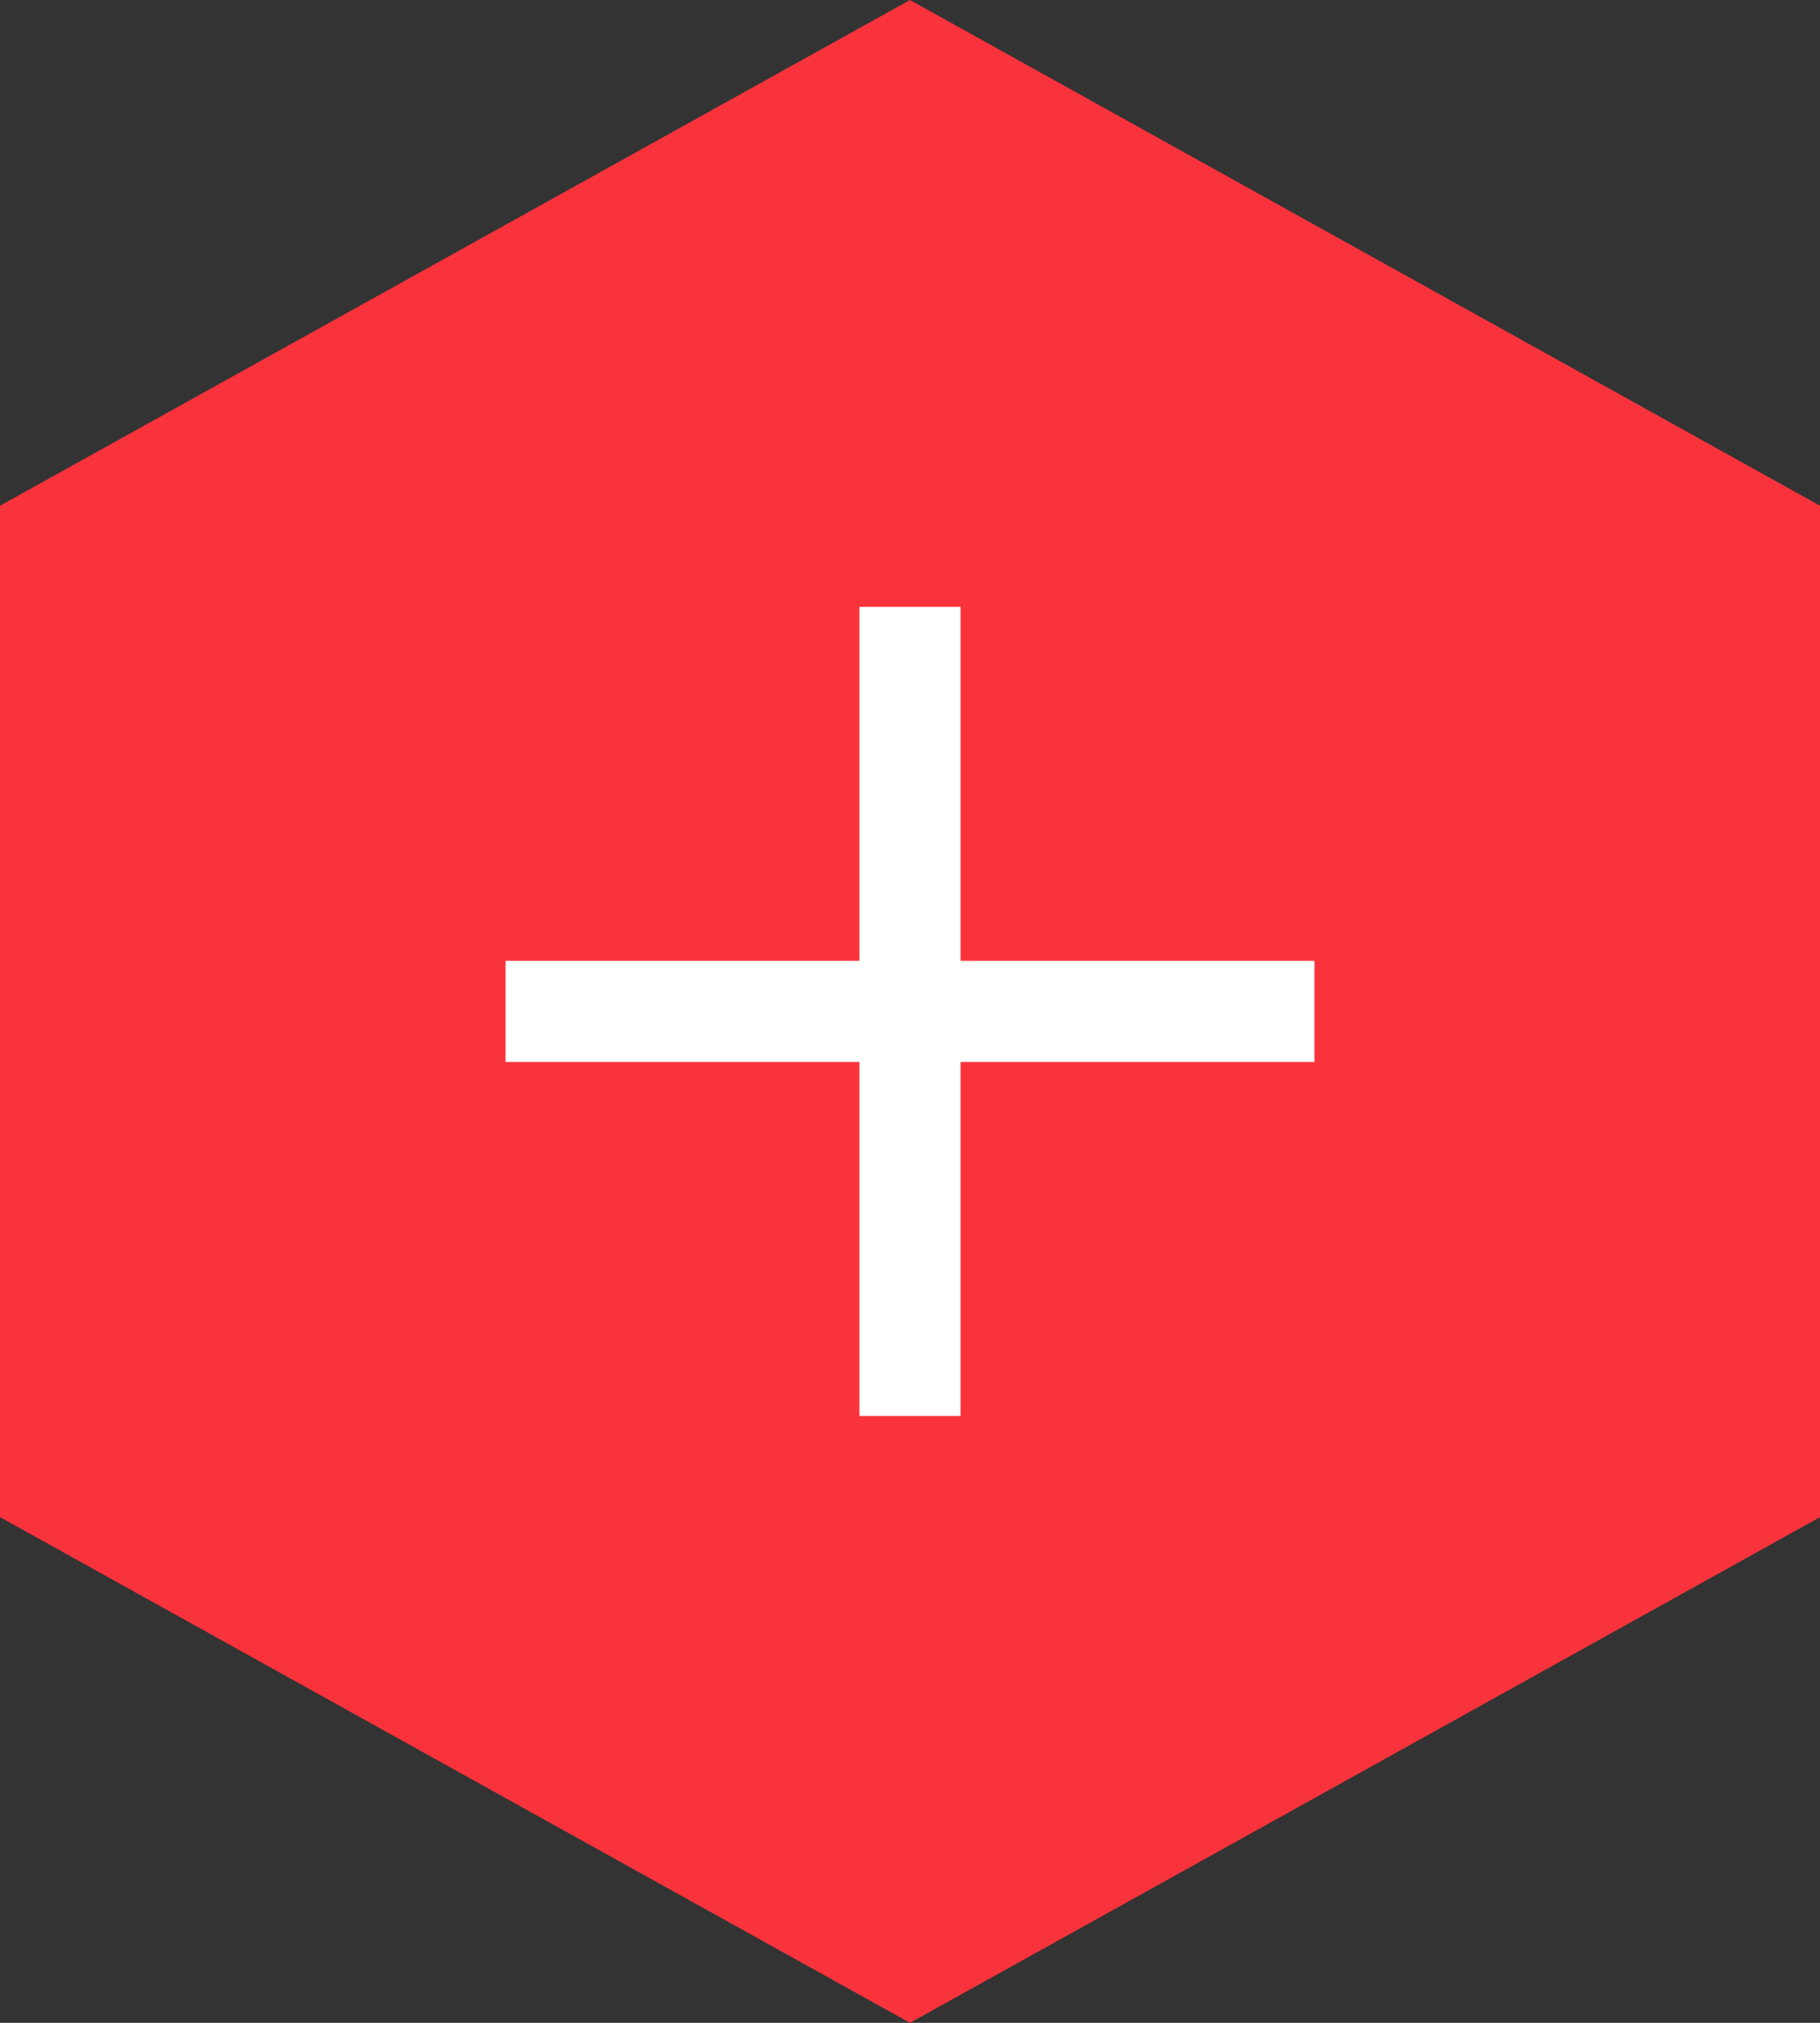 <?xml version="1.0" encoding="utf-8"?>
<svg width="18px" height="20px" viewBox="0 0 18 20" version="1.1" xmlns:xlink="http://www.w3.org/1999/xlink" xmlns="http://www.w3.org/2000/svg">
  <rect x="0" y="0" width="18" height="20" fill="#333333" stroke="none"/>
  <desc>Created with Lunacy</desc>
  <g id="included-icon">
    <path d="M9 0L18 5L18 15L9 20L0 15L0 5L9 0Z" id="Polygon" fill="#F8333C" fill-rule="evenodd" stroke="none" />
    <path d="M4.5 0L3.5 0L3.5 3.5L0 3.5L0 4.5L3.5 4.5L3.5 8L4.5 8L4.5 4.5L8 4.5L8 3.5L4.5 3.5L4.5 0Z" transform="translate(5 6)" id="Combined-Shape" fill="#FFFFFF" fill-rule="evenodd" stroke="none" />
  </g>
</svg>